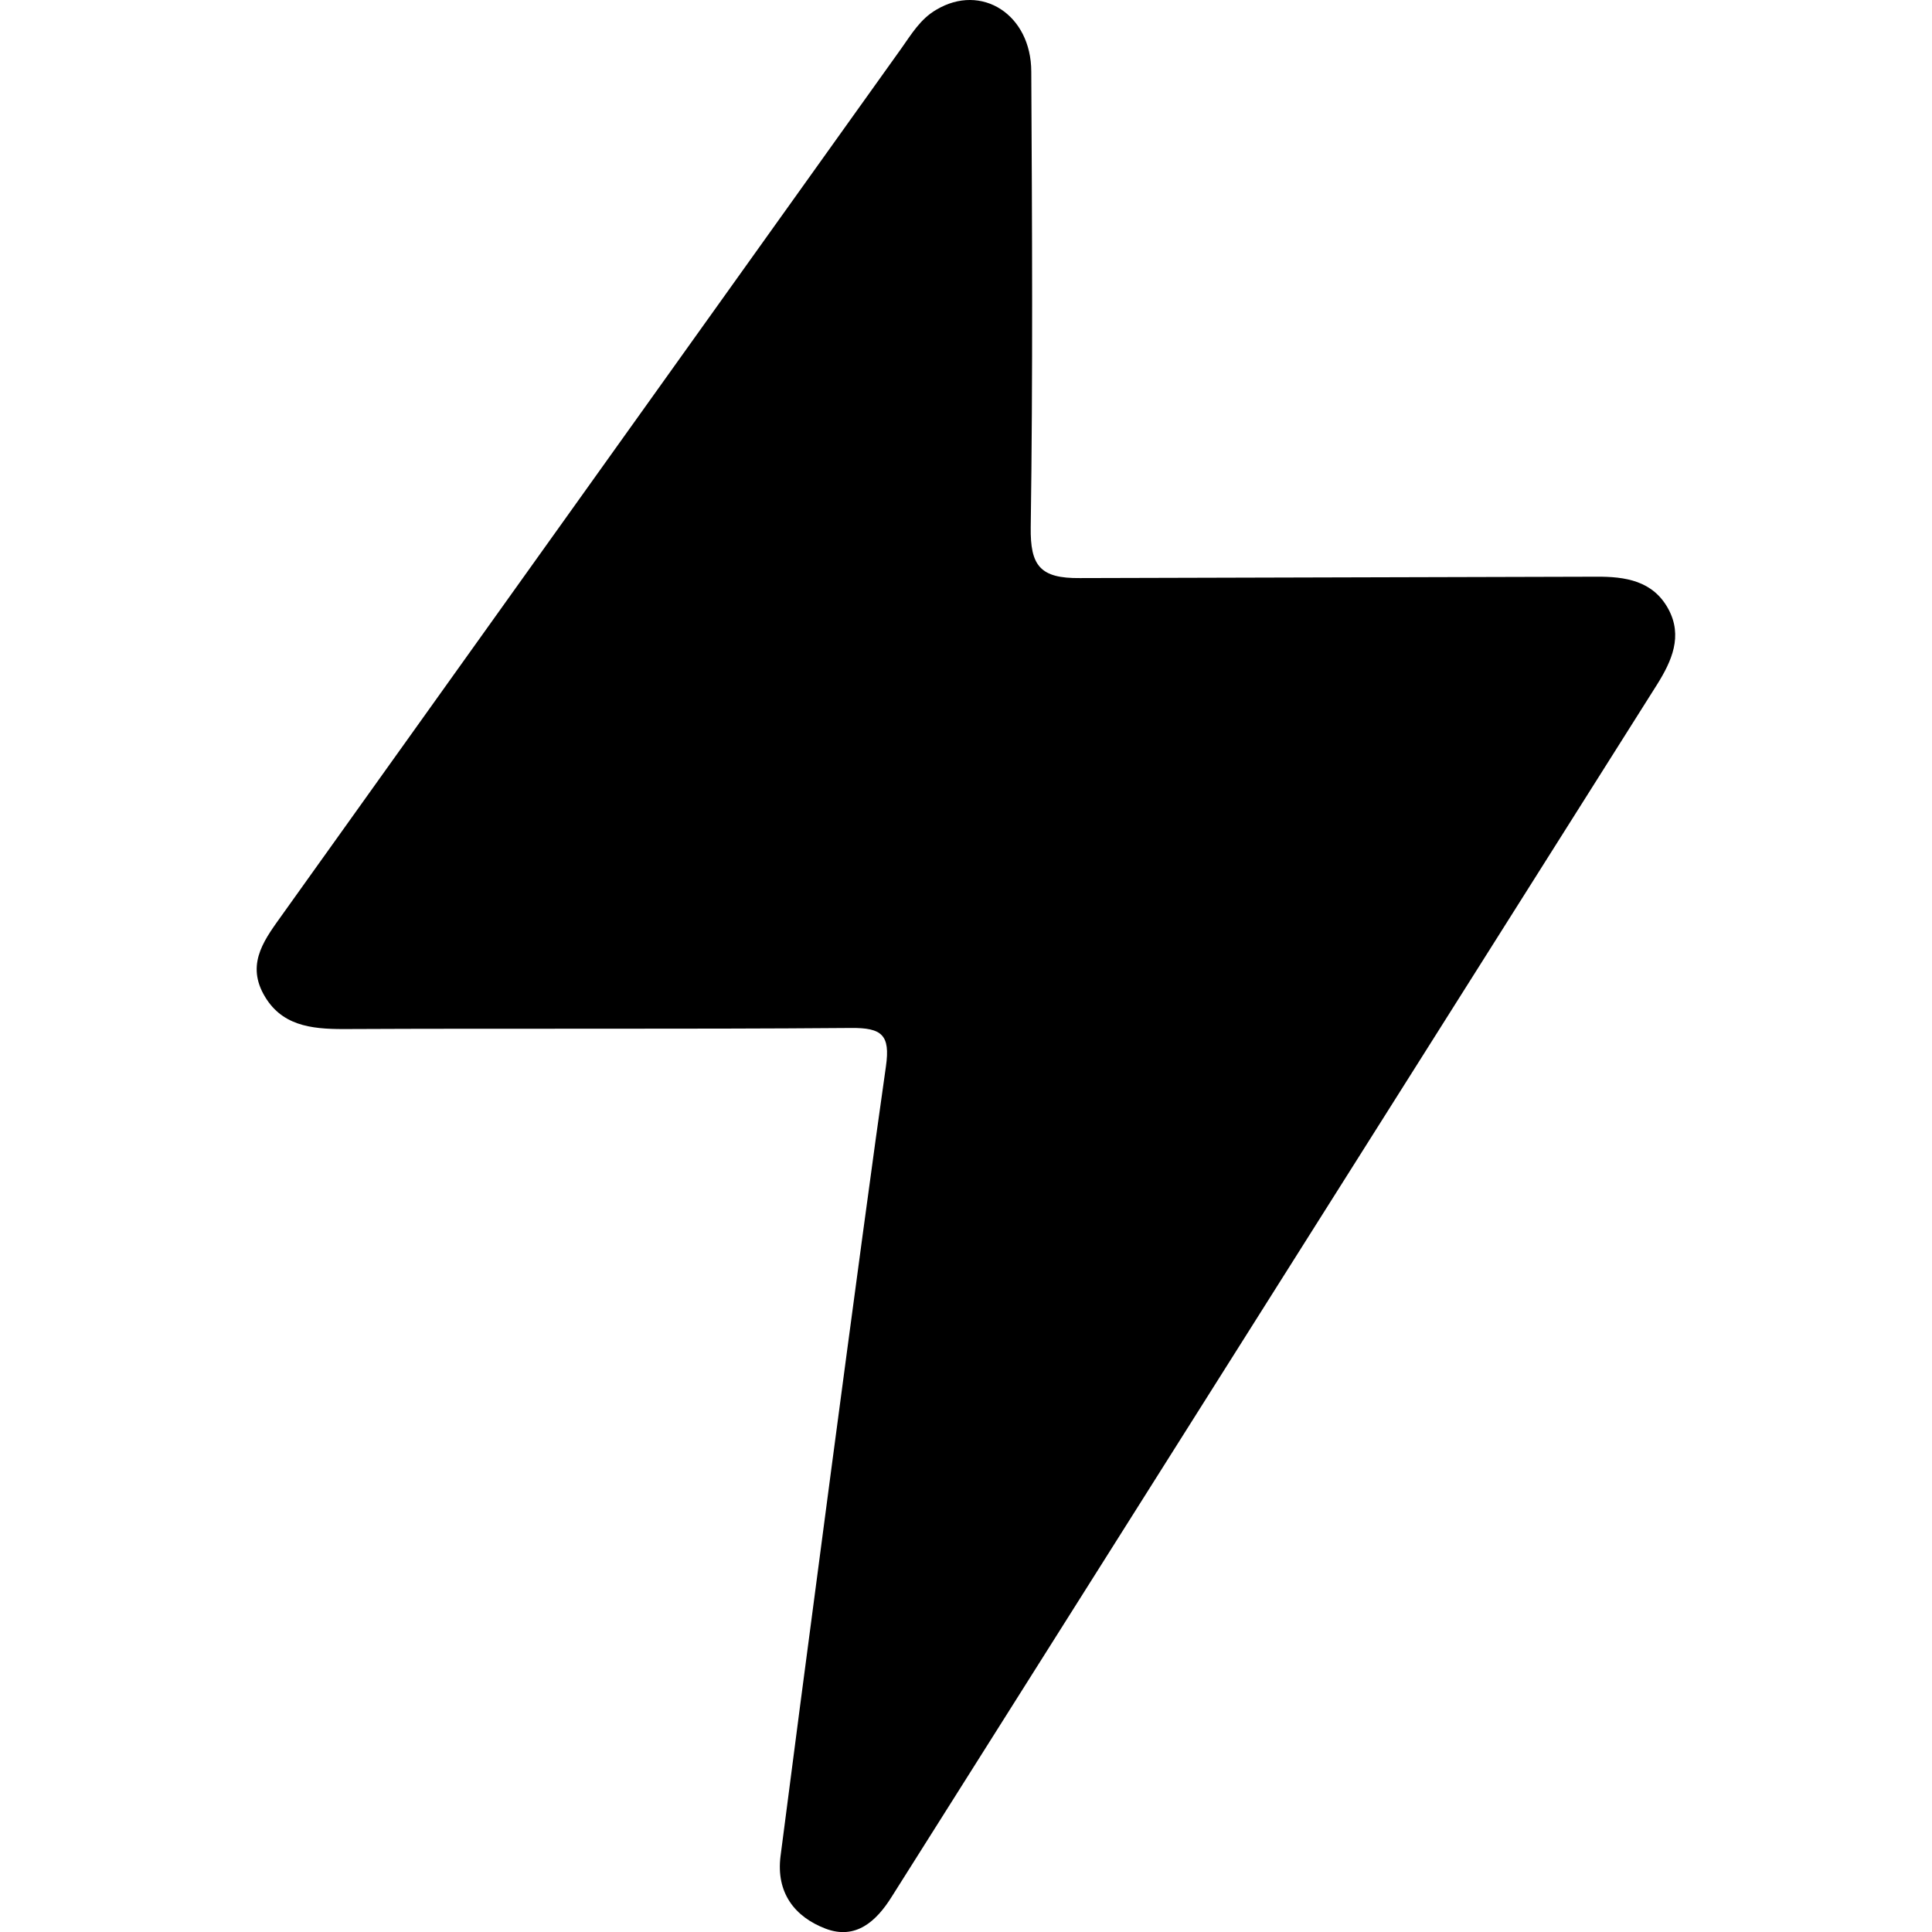 <svg xmlns="http://www.w3.org/2000/svg" aria-hidden="true" viewBox="0.5 0.5 14 14" role="img"><path d="M12.063 4.679c.217-.002.416.03.527.235.105.195.025.375-.082.546-1.85 2.928-3.697 5.856-5.546 8.784-.112.18-.262.314-.479.232-.226-.086-.36-.262-.327-.525.106-.83.608-4.646.764-5.725.032-.226-.029-.279-.253-.277-1.227.01-2.454.002-3.678.008-.238 0-.455-.025-.58-.254-.127-.233.019-.409.143-.584L7.032.85c.073-.103.138-.213.252-.279.327-.196.689.033.689.449.006 1.1.012 2.2-.004 3.3-.004.28.068.372.357.369l3.737-.01"/></svg>